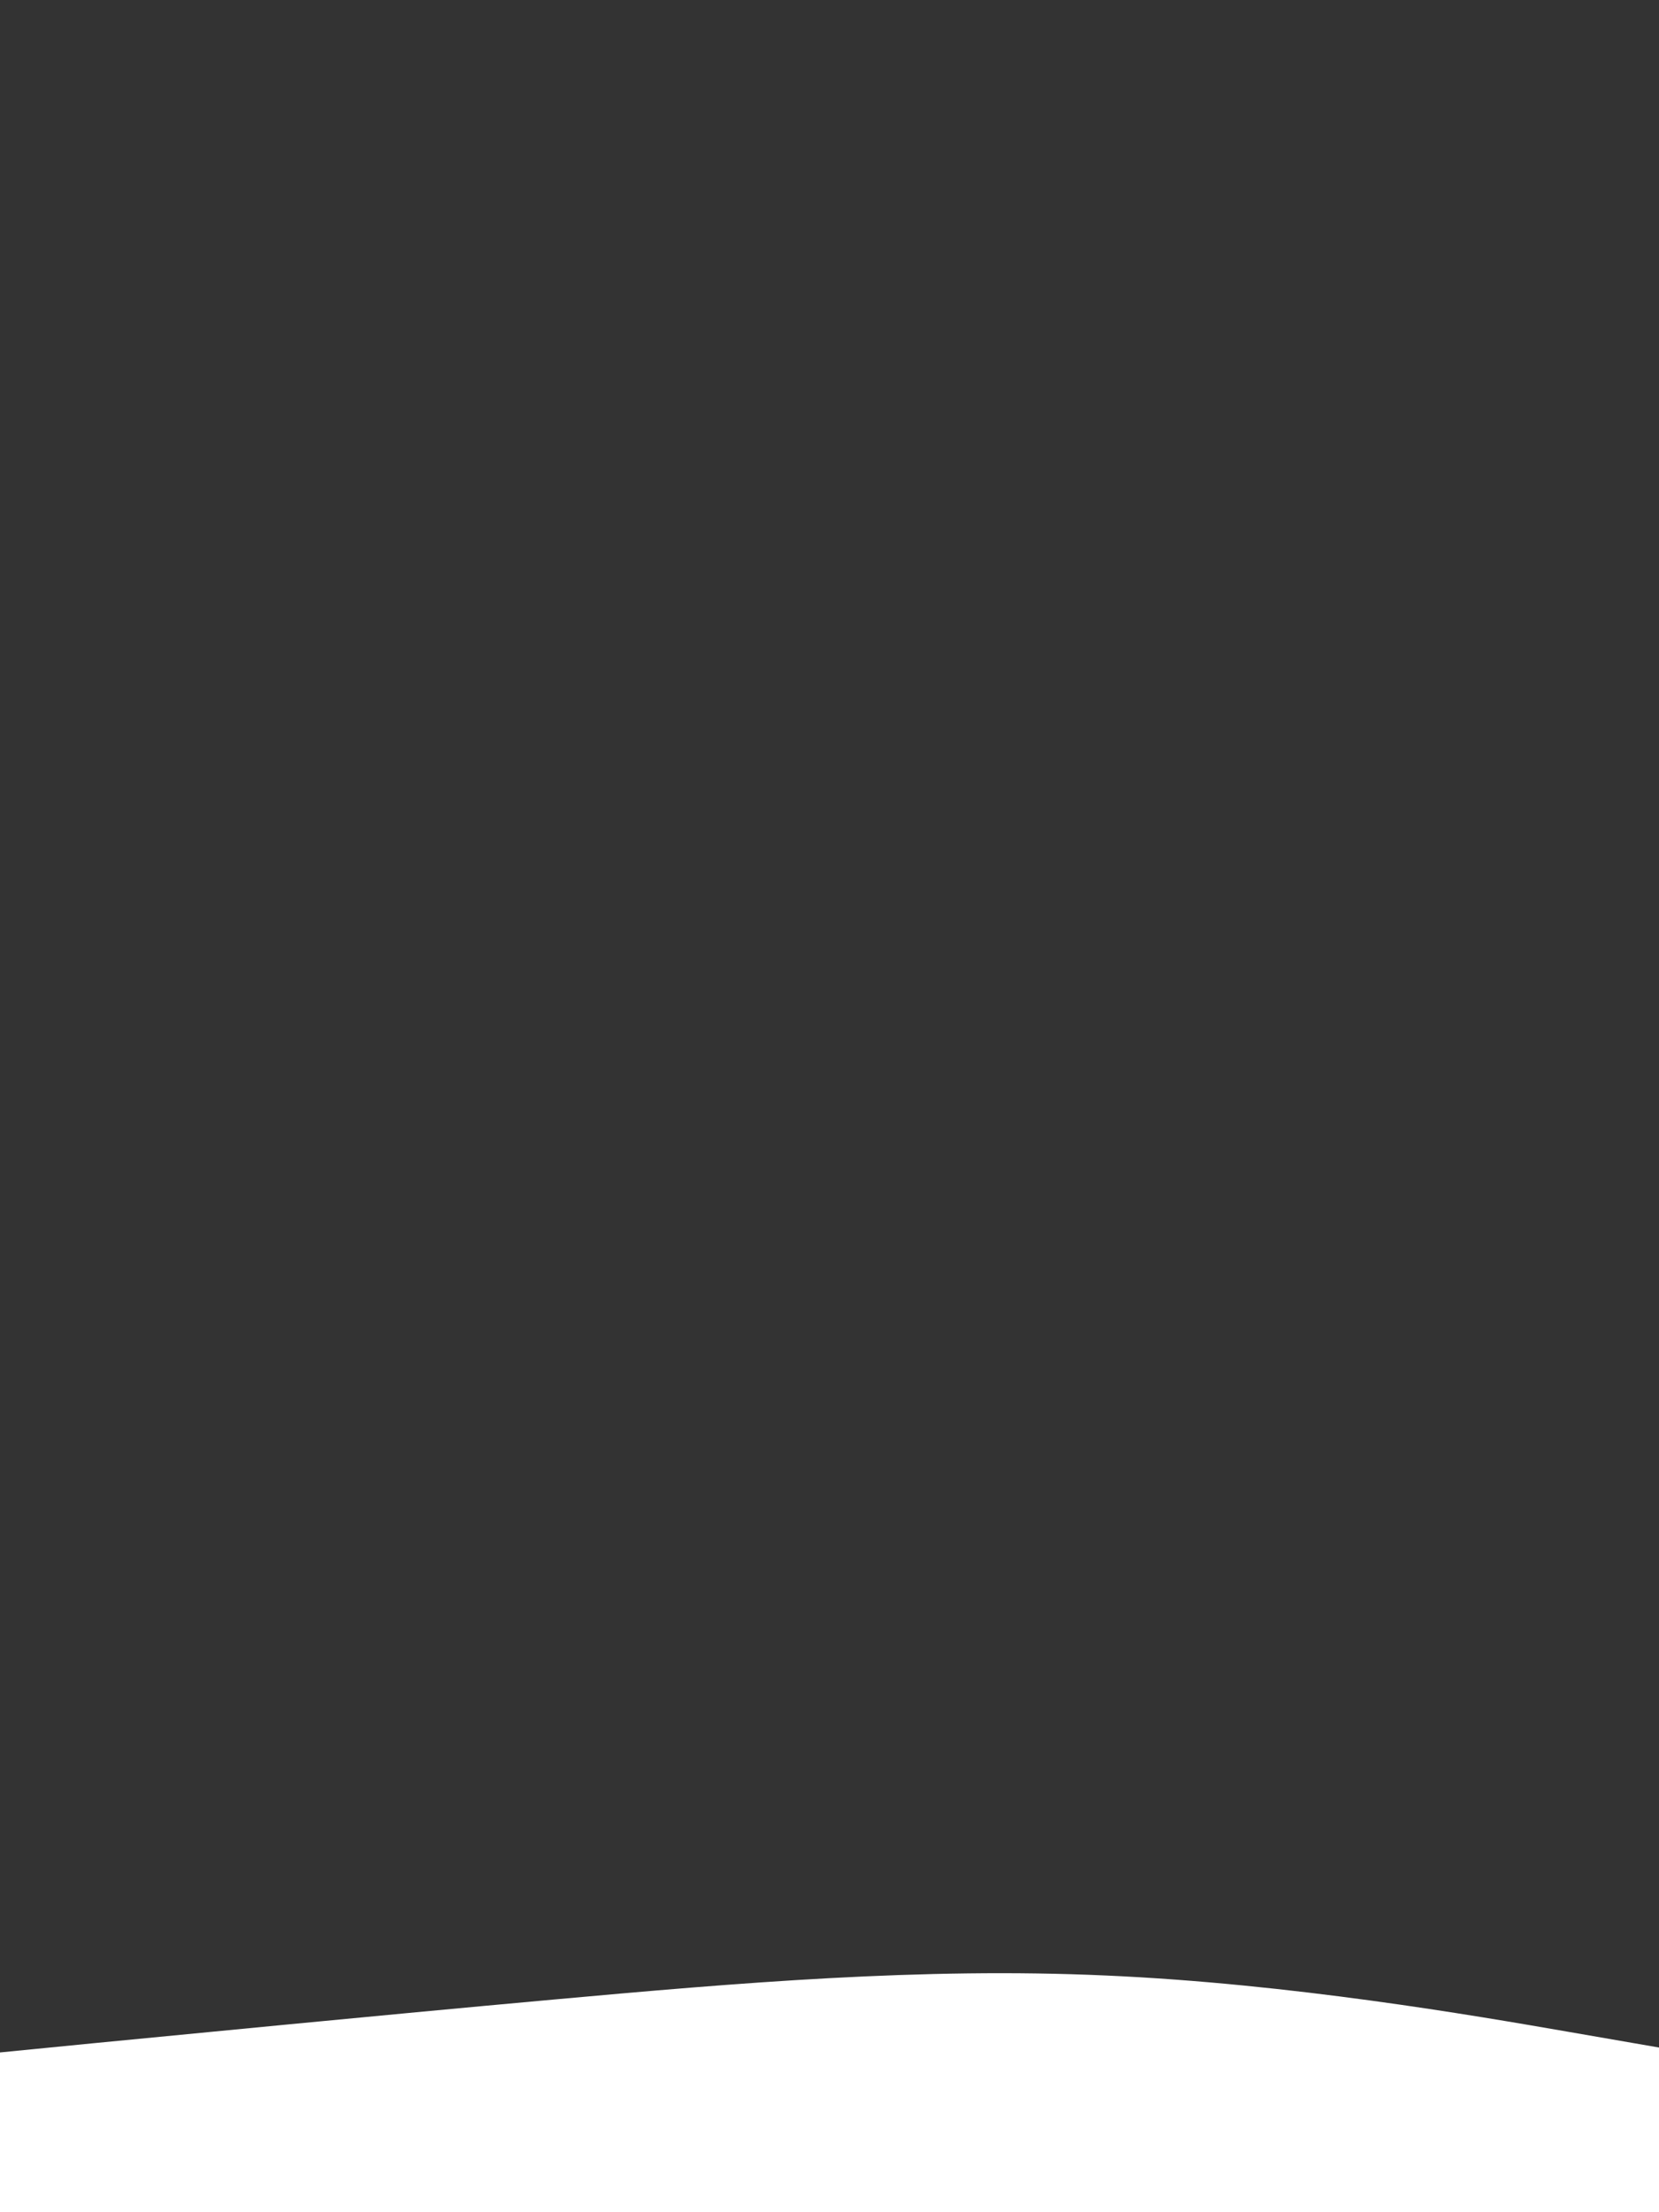 <svg id="visual" viewBox="0 0 675 900" width="675" height="900" xmlns="http://www.w3.org/2000/svg" xmlns:xlink="http://www.w3.org/1999/xlink" version="1.1"><rect x="0" y="0" width="675" height="900" fill="#333333" stroke="none"/><path d="M0 835L37.5 831.3C75 827.7 150 820.3 225 813.5C300 806.7 375 800.3 450 803.7C525 807 600 820 637.5 826.5L675 833L675 901L637.5 901C600 901 525 901 450 901C375 901 300 901 225 901C150 901 75 901 37.5 901L0 901Z" fill="#FFFFFF" stroke-linecap="round" stroke-linejoin="miter"></path></svg>